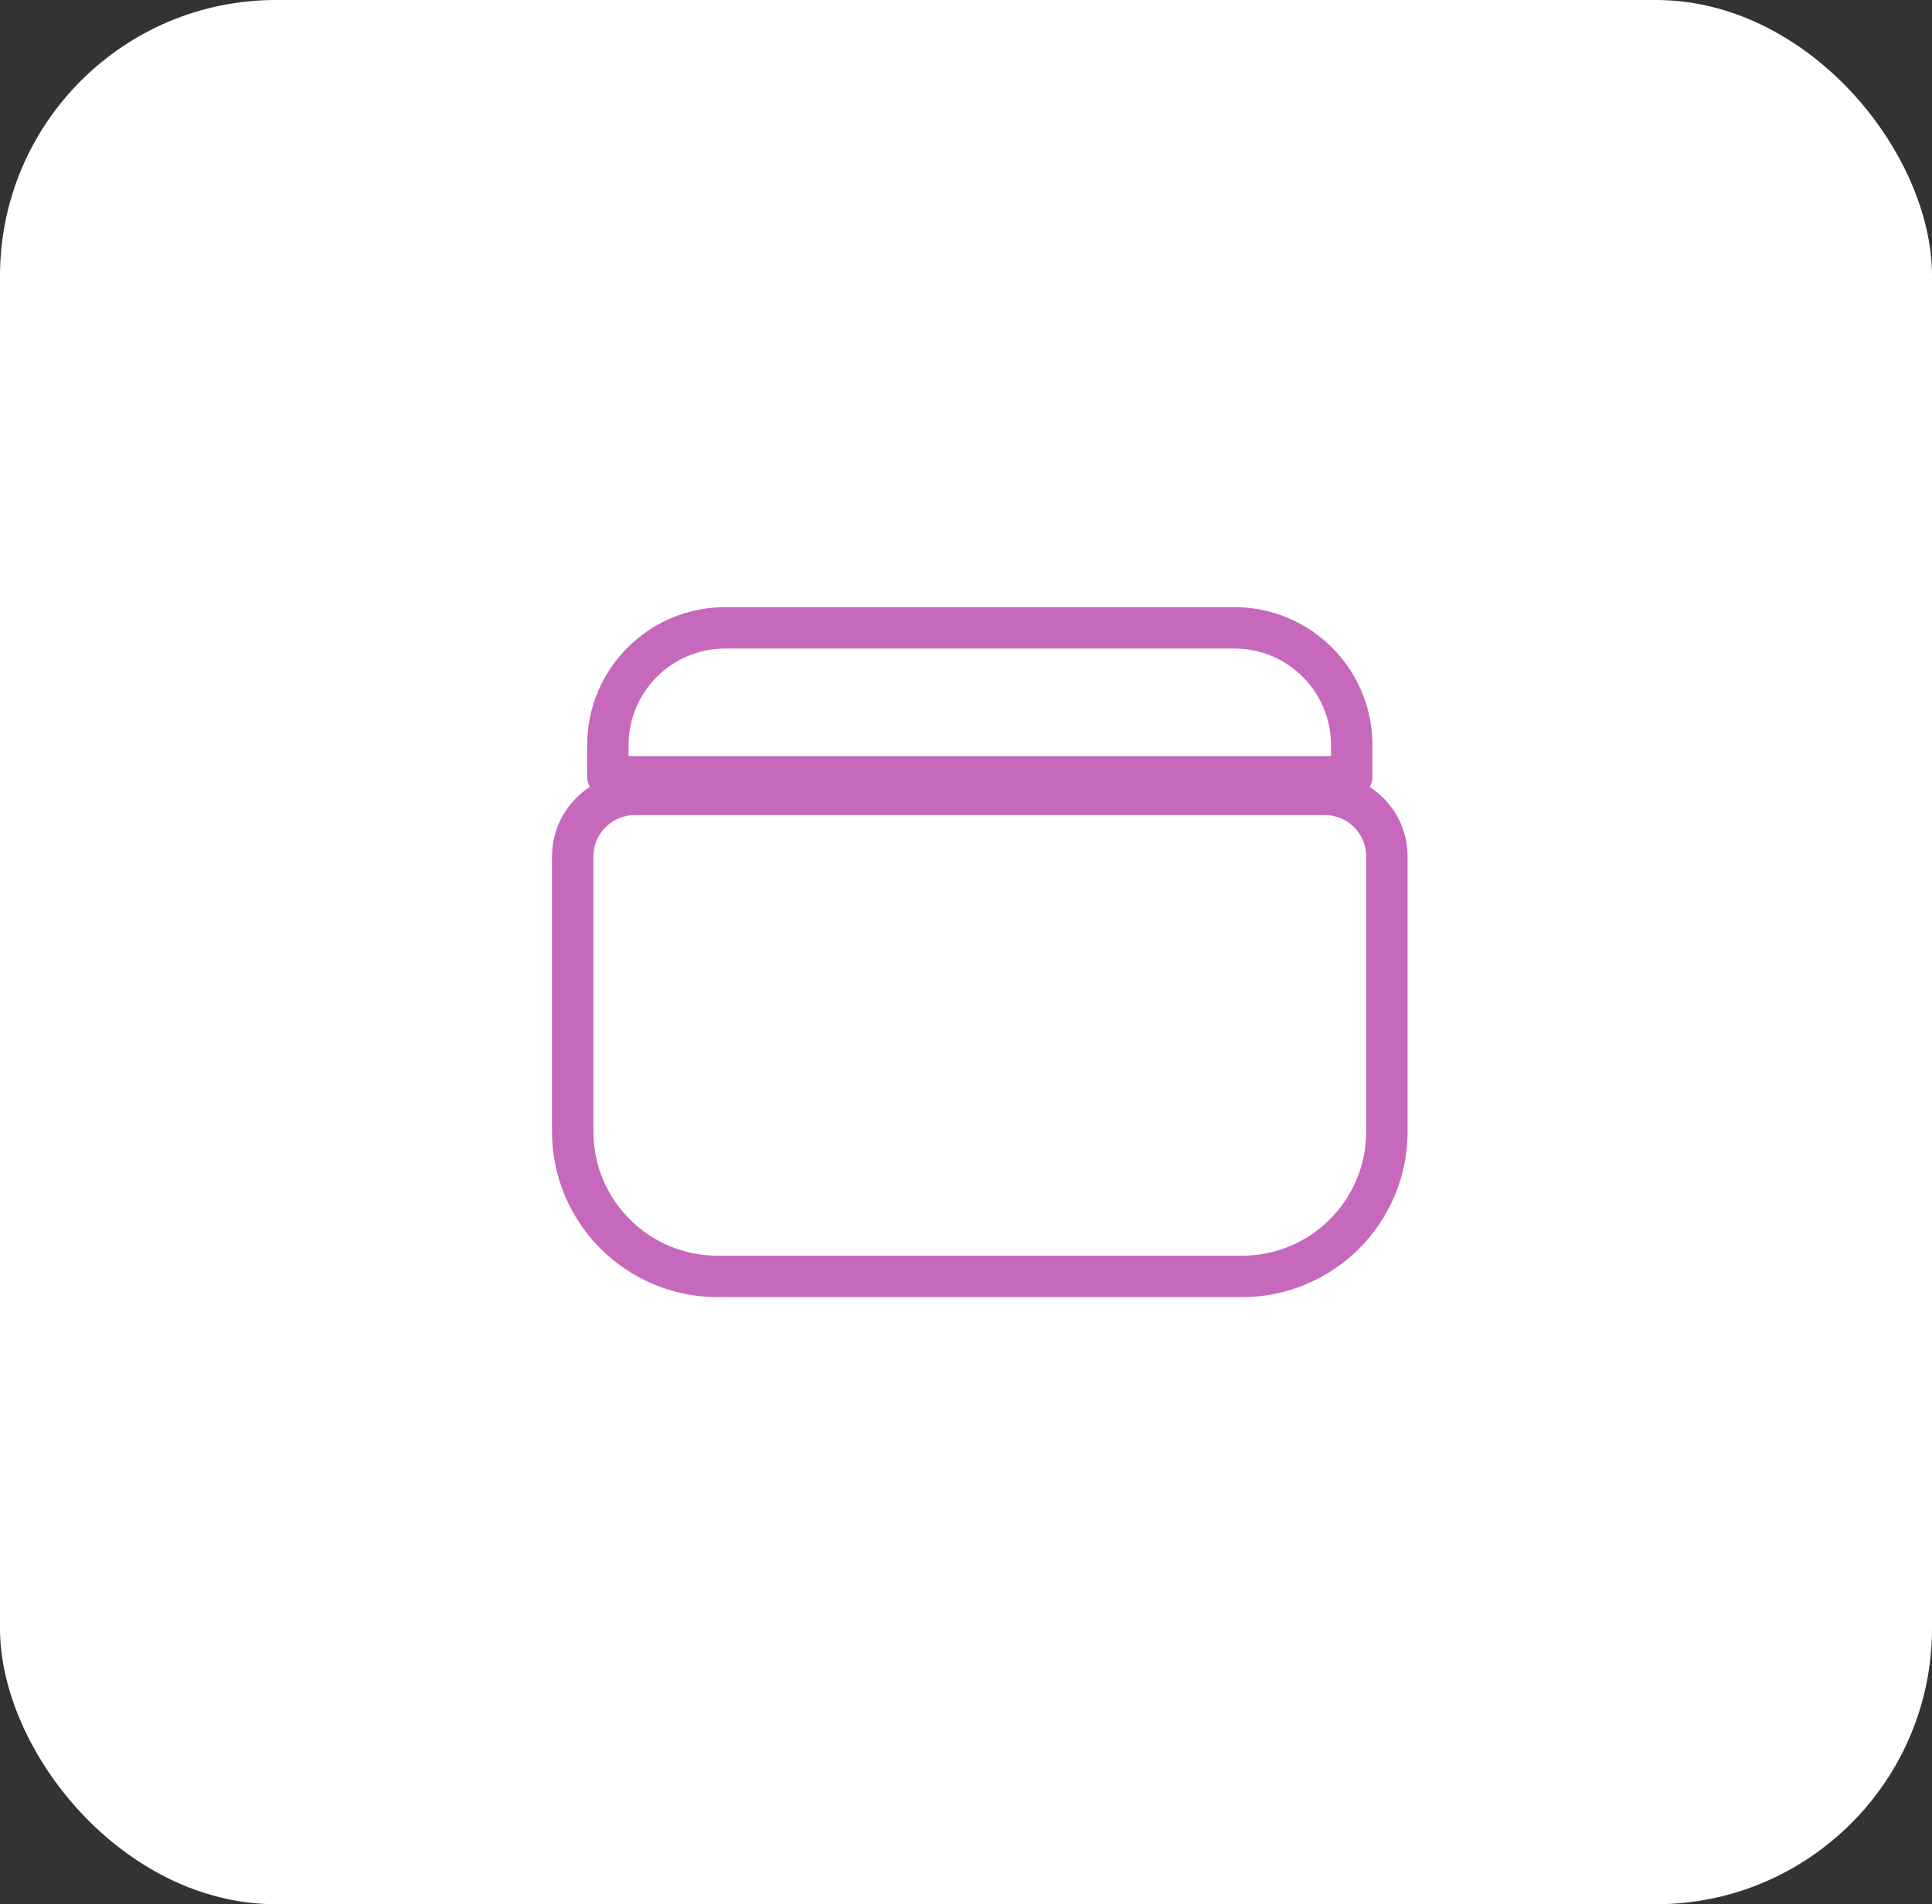 <svg width="70" height="69" viewBox="0 0 70 69" fill="none" xmlns="http://www.w3.org/2000/svg">
<rect x="0" y="0" width="70" height="69" fill="#333333" stroke="none"/>
<rect width="70" height="69" rx="10" fill="white"/>
<path d="M22.024 27C22.024 24.653 23.927 22.75 26.274 22.75H44.726C47.073 22.75 48.976 24.653 48.976 27V28.147H22.024V27Z" stroke="#C668BC" stroke-width="1.5" stroke-linecap="round" stroke-linejoin="round"/>
<path d="M20.75 31.035C20.75 29.793 21.757 28.785 23 28.785H48C49.243 28.785 50.25 29.793 50.25 31.035V41.001C50.25 43.9 47.9 46.251 45 46.251H26C23.101 46.251 20.75 43.9 20.75 41.001V31.035Z" stroke="#C668BC" stroke-width="1.5" stroke-linecap="round" stroke-linejoin="round"/>
</svg>
